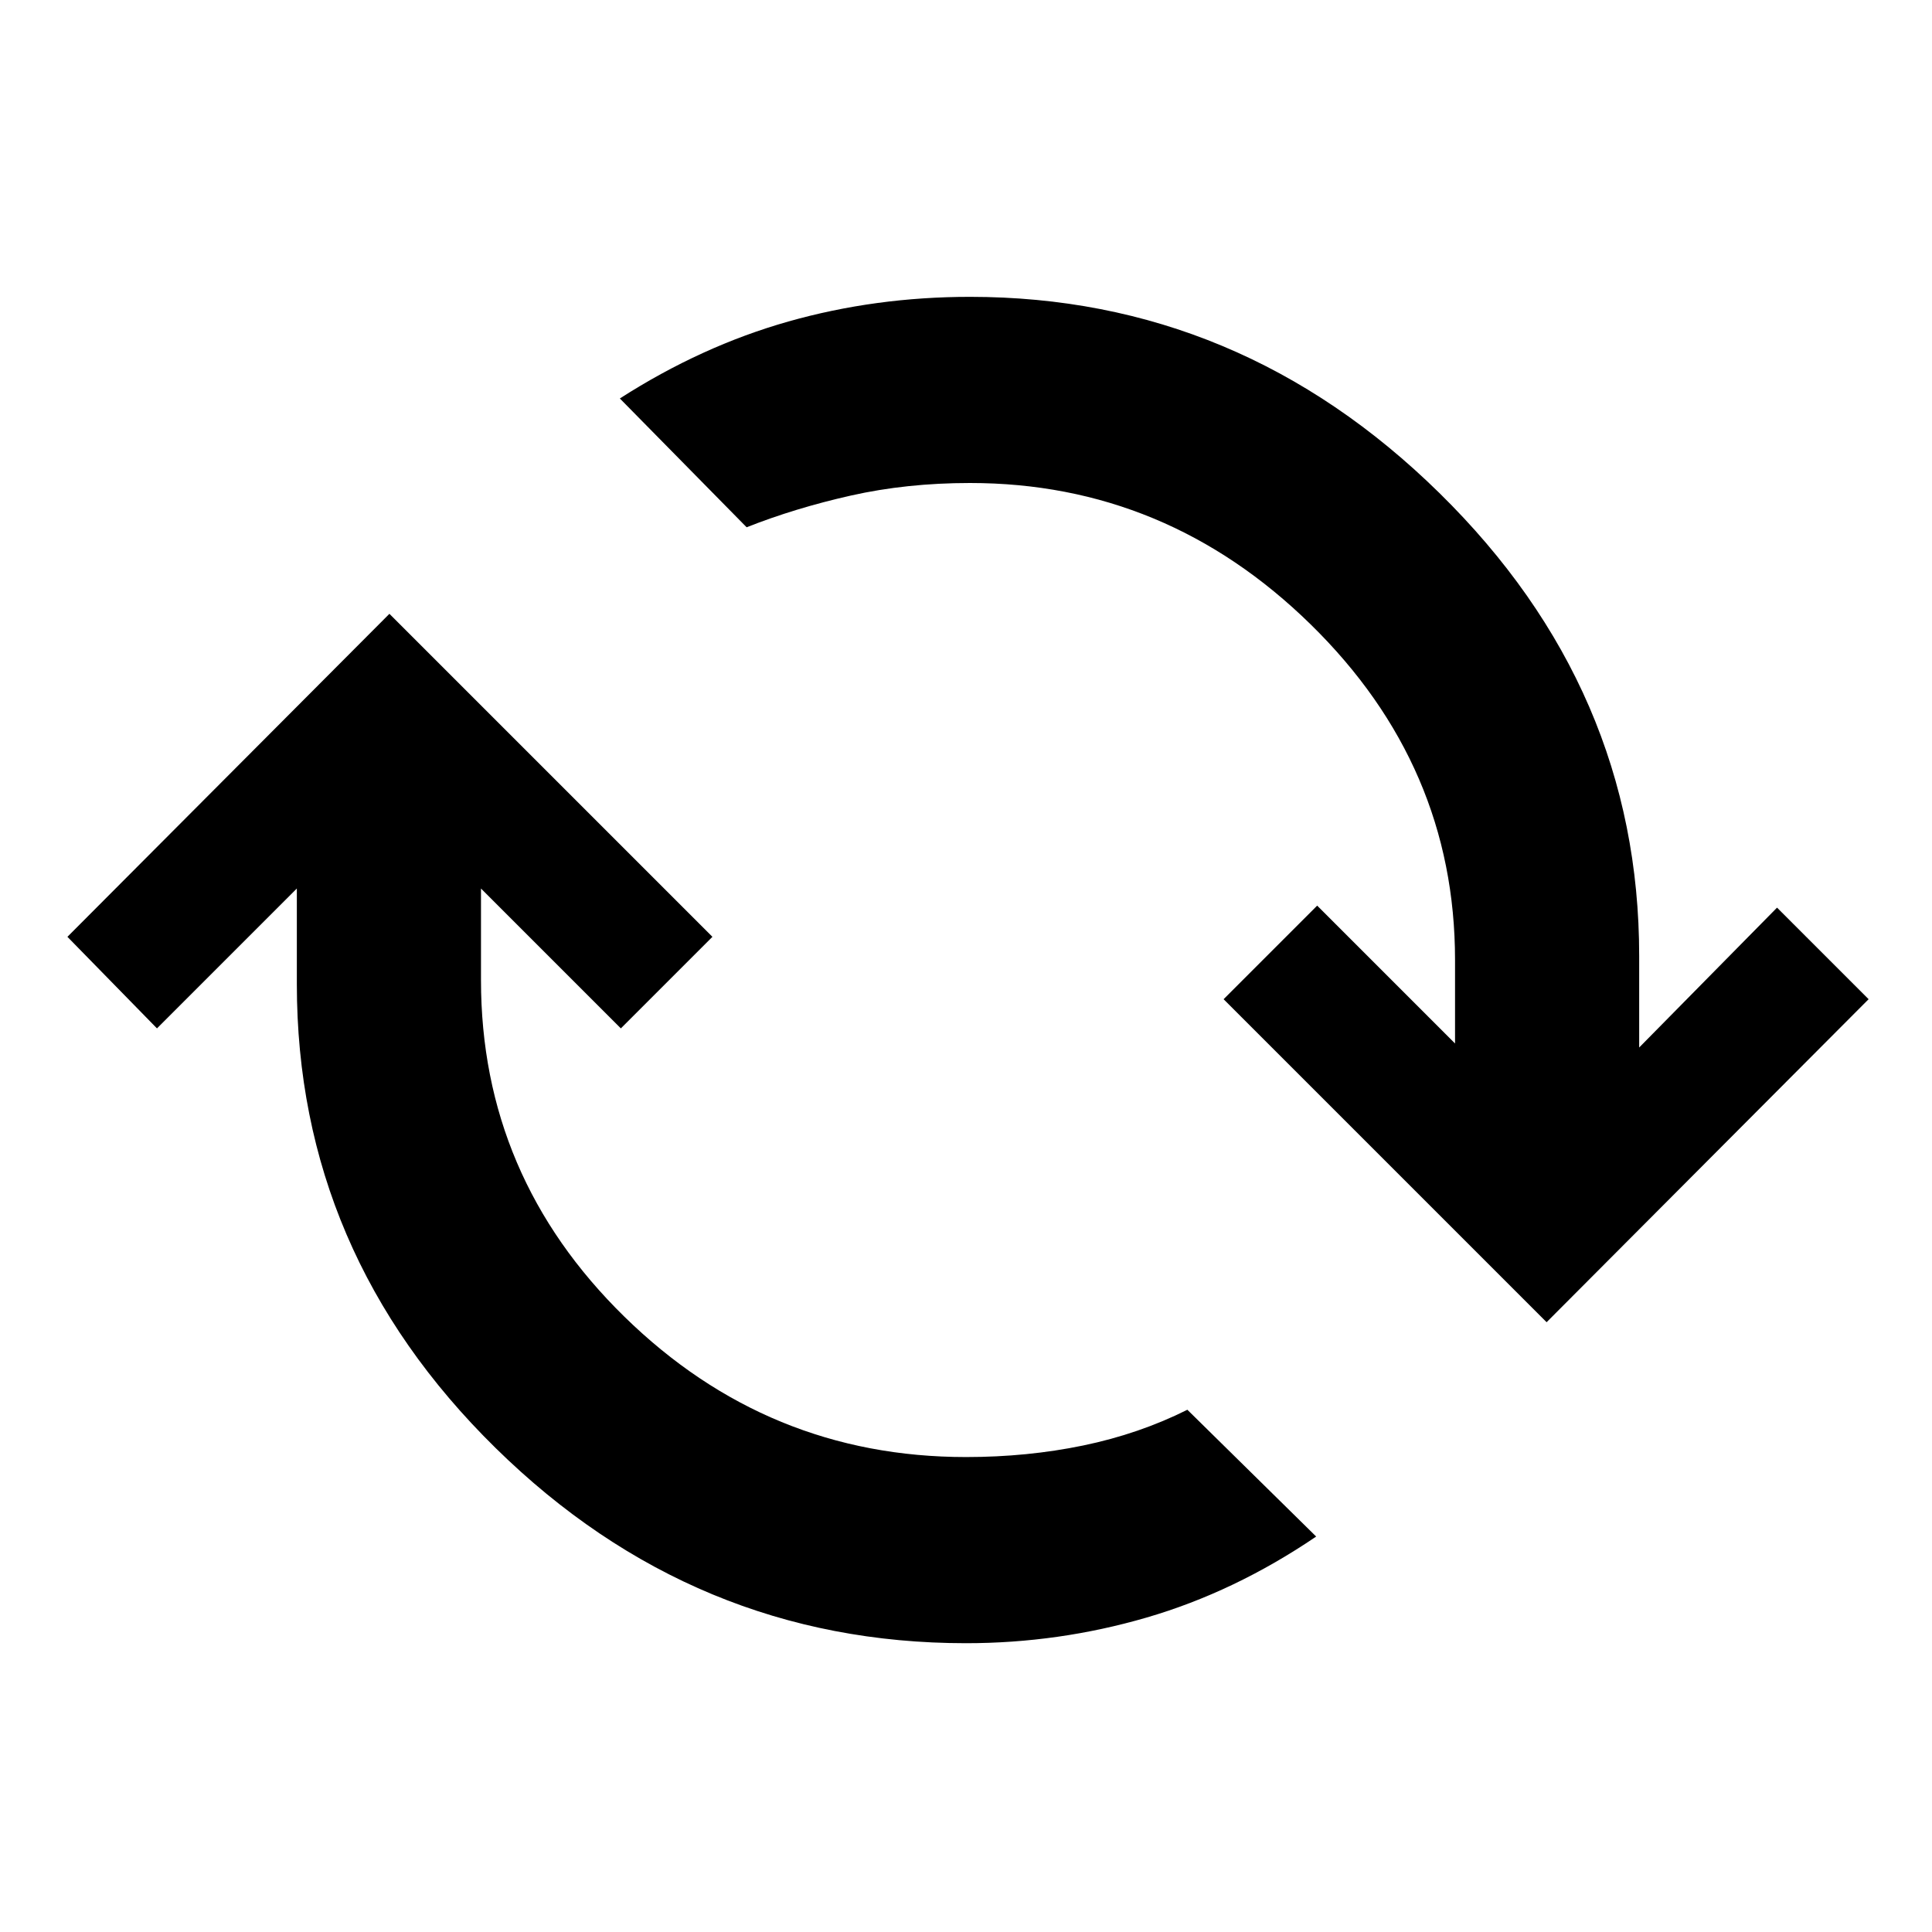 <svg xmlns="http://www.w3.org/2000/svg" height="48" viewBox="0 -960 960 960" width="48"><path d="M480-143.5q-135 0-233.75-97T147.5-471v-47.5L78-449l-44.5-45.5 160-160.5L354-494.5 308.5-449 239-518.5v45.5q0 97.5 71.25 167.25T480-236q30.5 0 58.25-5.75T590-259.5l64 63q-40.5 27.5-84.25 40.25T480-143.5ZM768.5-303 608-463.5l46.5-46.5 68.5 68.5V-483q0-96.5-71.75-166.75T482-720q-31.5 0-59.25 6.25T371-698l-63-64q40.5-26 83.75-38.25T482-812.5q134 0 233.25 97.5t99.25 230v45.5L883-509l45.5 45.5-160 160.5Z"/></svg>
